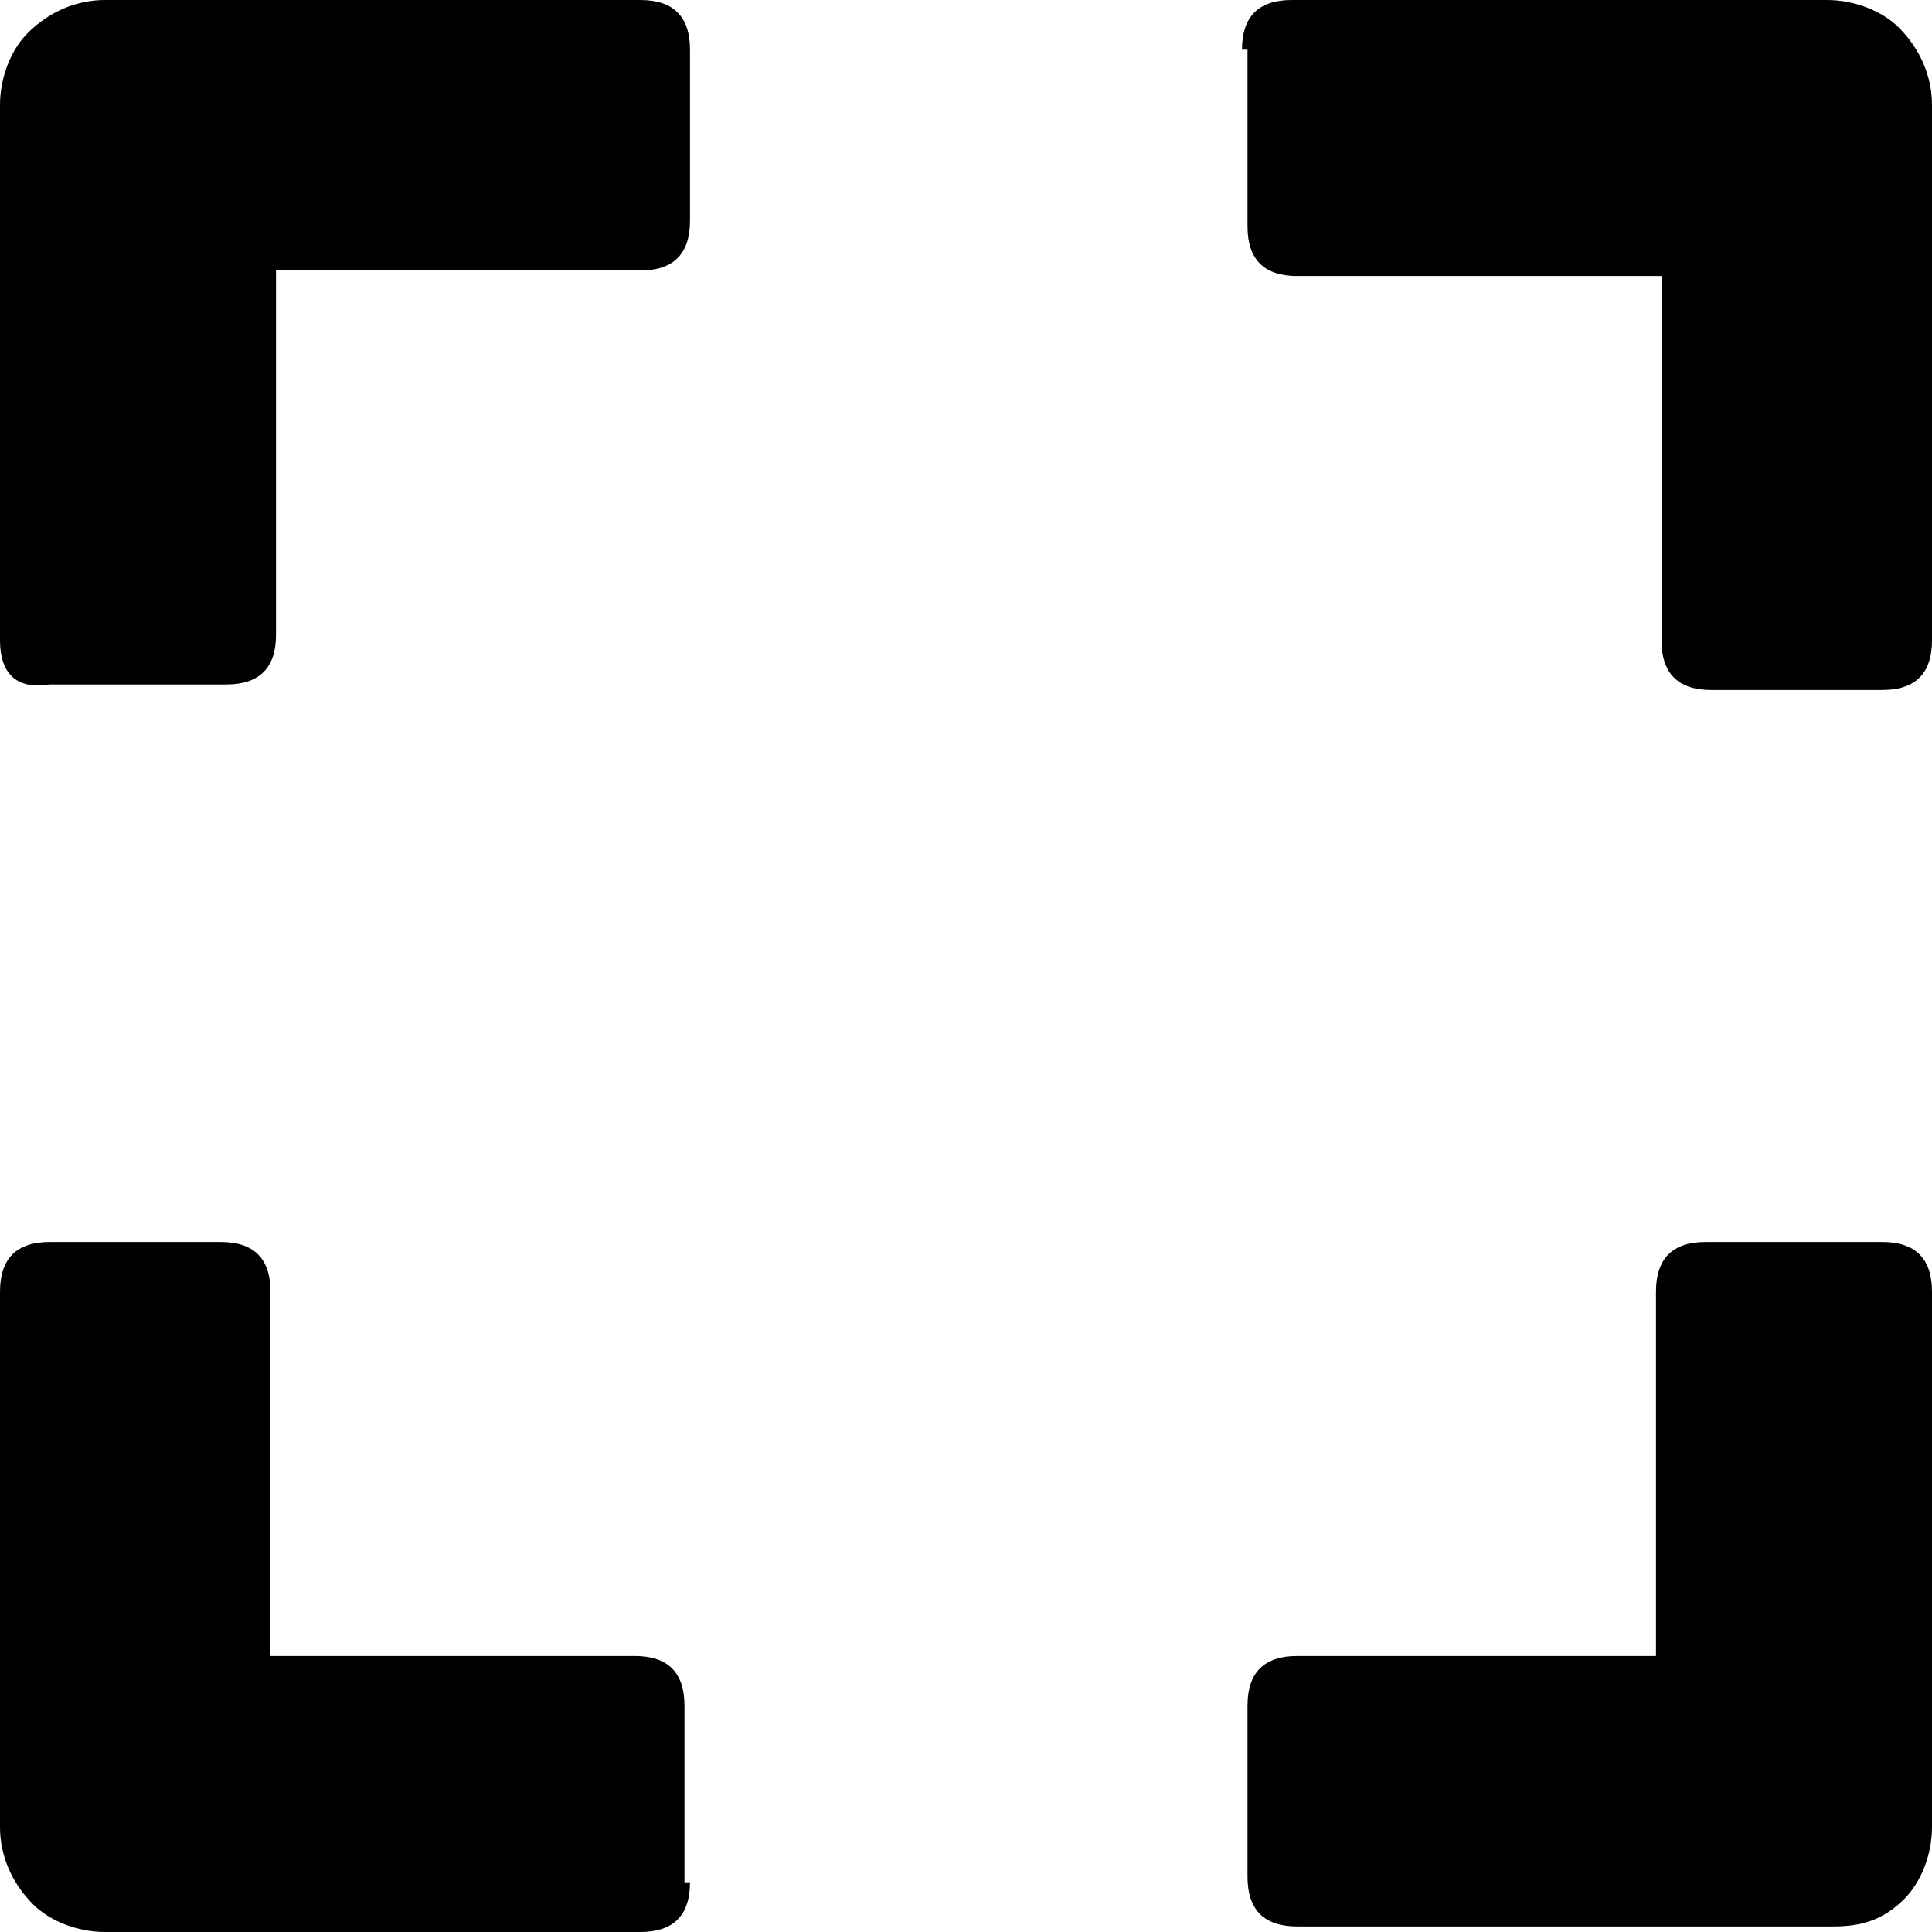 <svg xmlns="http://www.w3.org/2000/svg" viewBox="0 0 35 35"><path d="M0 11.6V1.9C0 1.4.2.9.5.6.9.2 1.4 0 1.9 0h9.7c.6 0 .9.3.9.9V4c0 .6-.3.9-.9.9H5v6.6c0 .6-.3.9-.9.9H.9c-.6.1-.9-.2-.9-.8zM22.5.9c0-.6.3-.9.9-.9h9.7c.5 0 1 .2 1.3.5.4.4.6.9.6 1.4v9.7c0 .6-.3.9-.9.9H31c-.6 0-.9-.3-.9-.9V5h-6.6c-.6 0-.9-.3-.9-.9V.9zm11.6 21.6c.6 0 .9.3.9.9v9.7c0 .5-.2 1-.5 1.3-.4.4-.8.5-1.3.5h-9.7c-.6 0-.9-.3-.9-.9v-3.1c0-.6.3-.9.9-.9H30v-6.6c0-.6.3-.9.9-.9h3.2zM12.5 34.1c0 .6-.3.9-.9.9H1.9c-.5 0-1-.2-1.3-.5-.4-.4-.6-.9-.6-1.4v-9.7c0-.6.3-.9.9-.9H4c.6 0 .9.3.9.9V30h6.6c.6 0 .9.3.9.9v3.2z"/></svg>